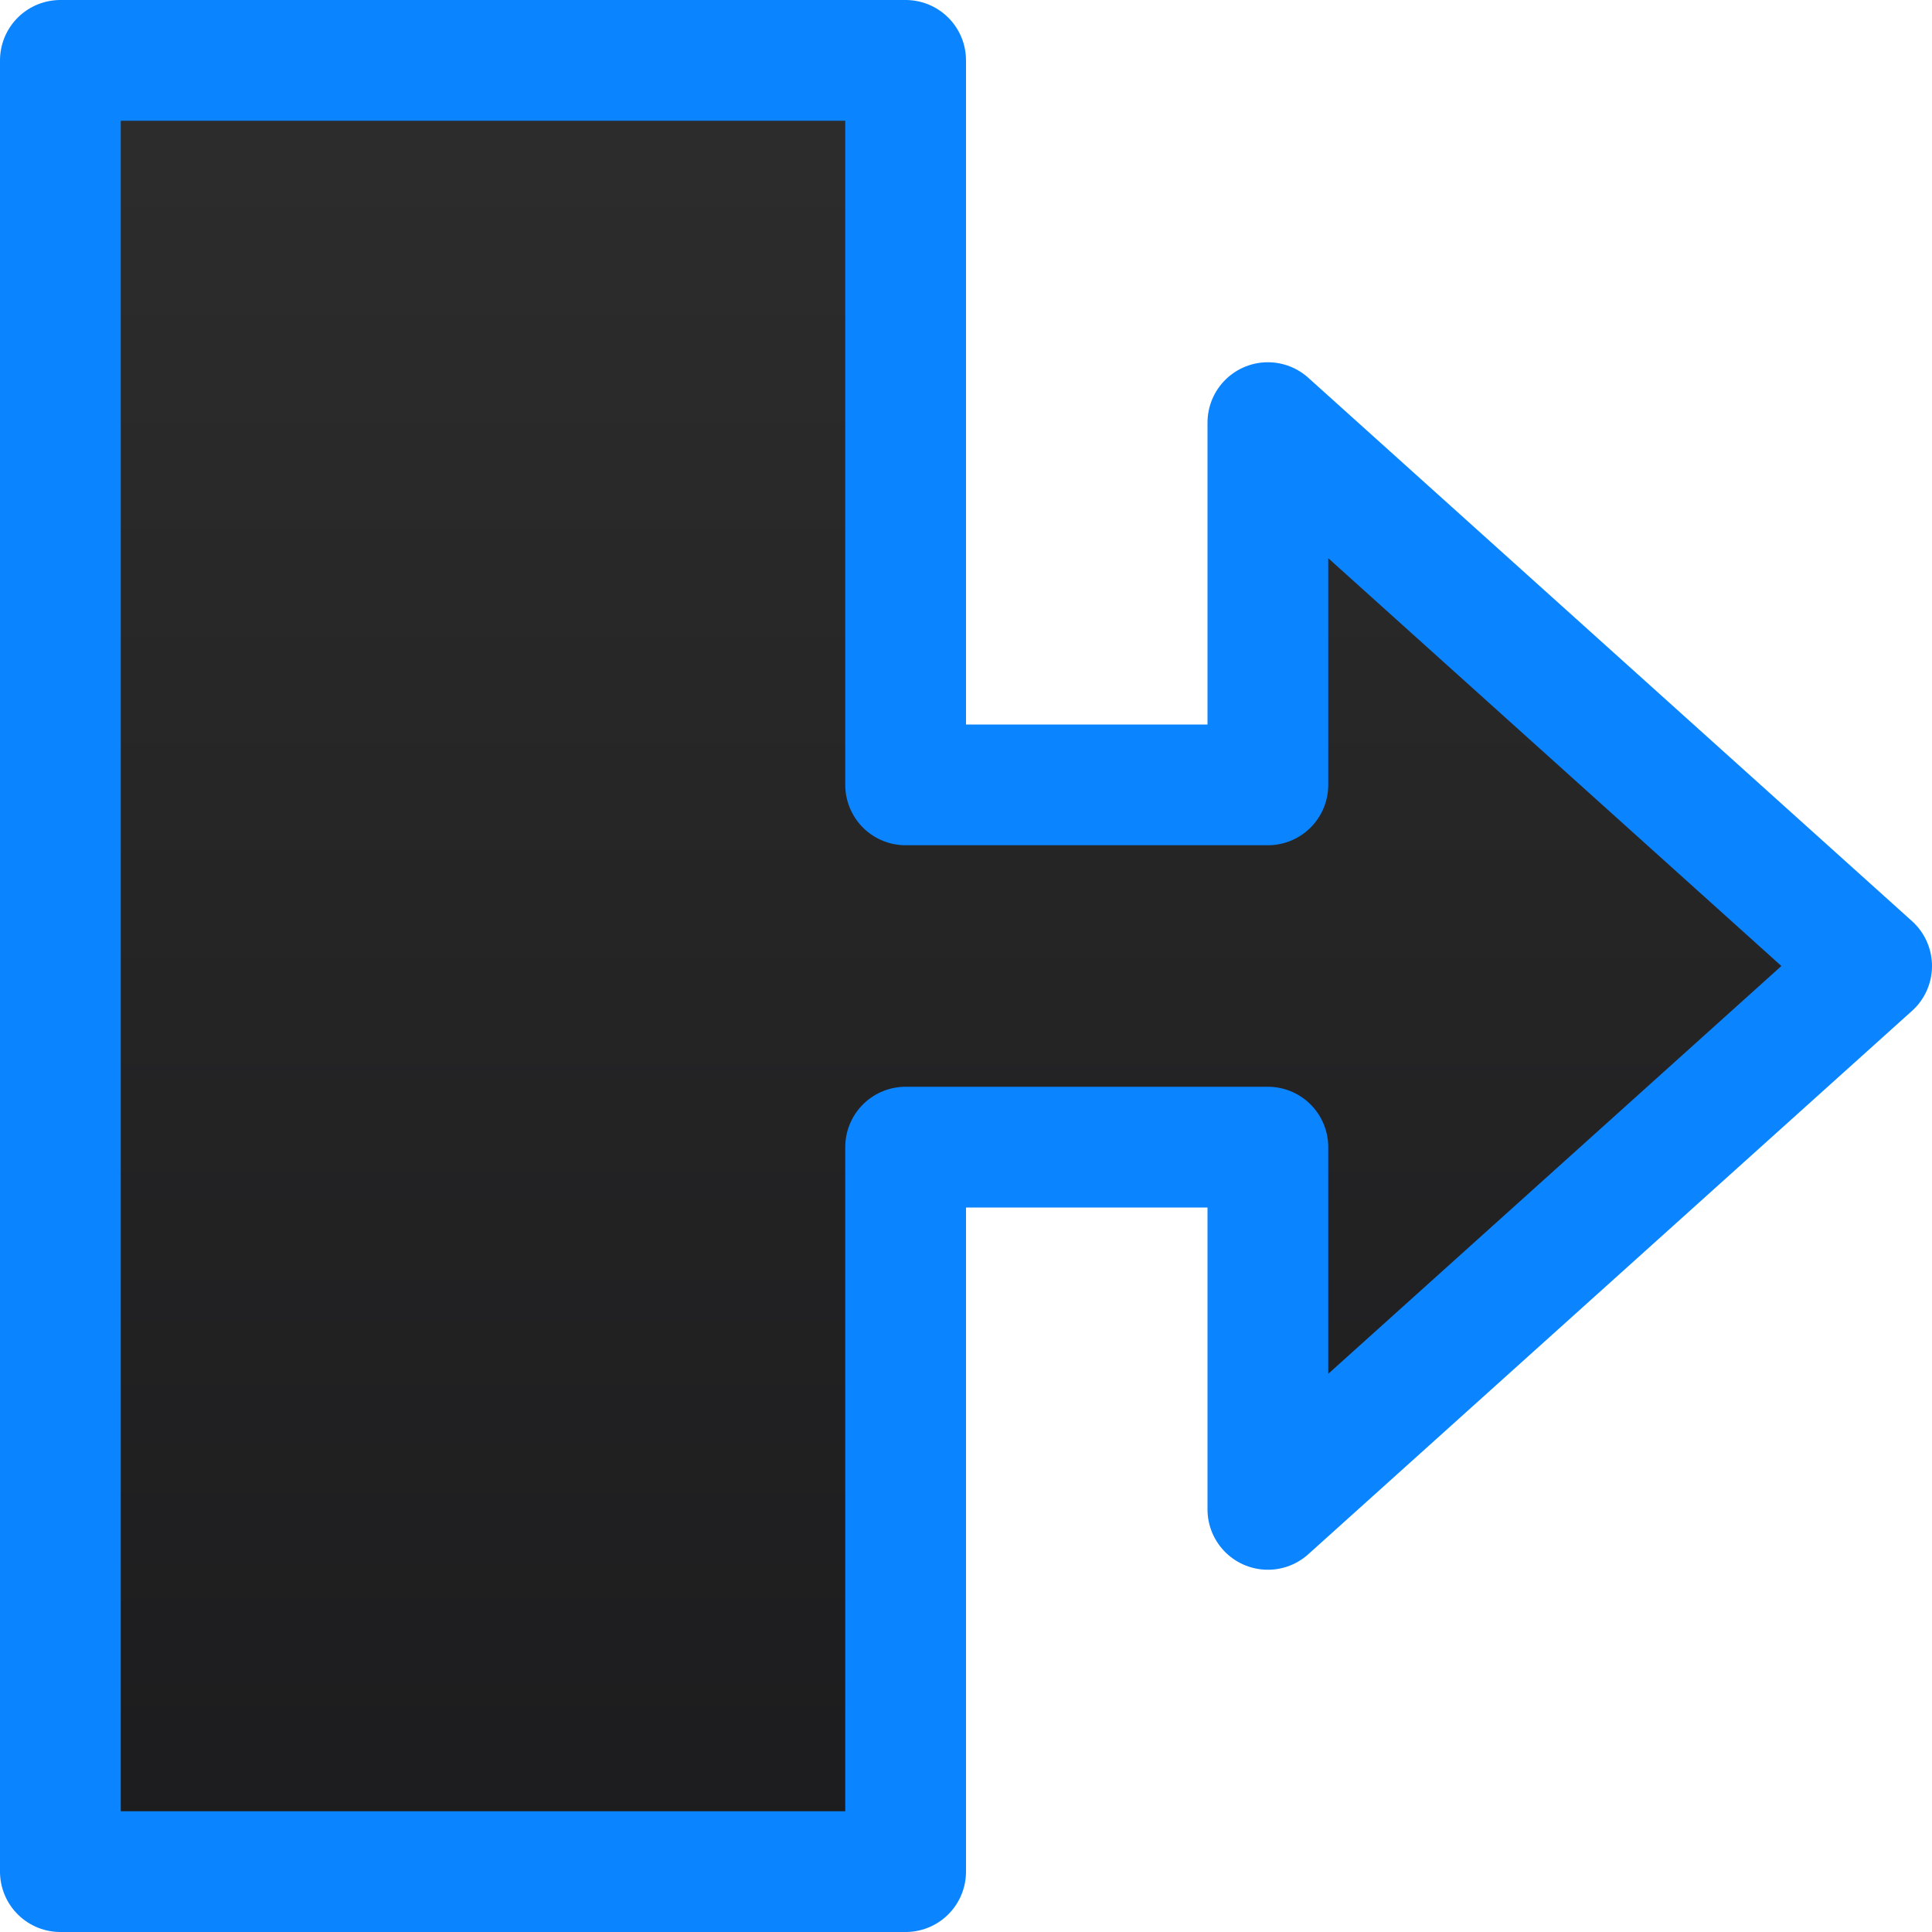 <svg viewBox="0 0 16 16" xmlns="http://www.w3.org/2000/svg" xmlns:xlink="http://www.w3.org/1999/xlink"><linearGradient id="a" gradientTransform="matrix(-1 0 0 1 16 0)" gradientUnits="userSpaceOnUse" x1="5.153" x2="5.153" y1="15.458" y2=".407"><stop offset="0" stop-color="#1c1c1e"/><stop offset="1" stop-color="#2d2d2d"/></linearGradient><path d="m.5 15.5h7v-6h3v3l5-4.5-5-4.5v3h-3v-6h-7z" fill="url(#a)" stroke="#0a84ff" stroke-linejoin="round"/></svg>